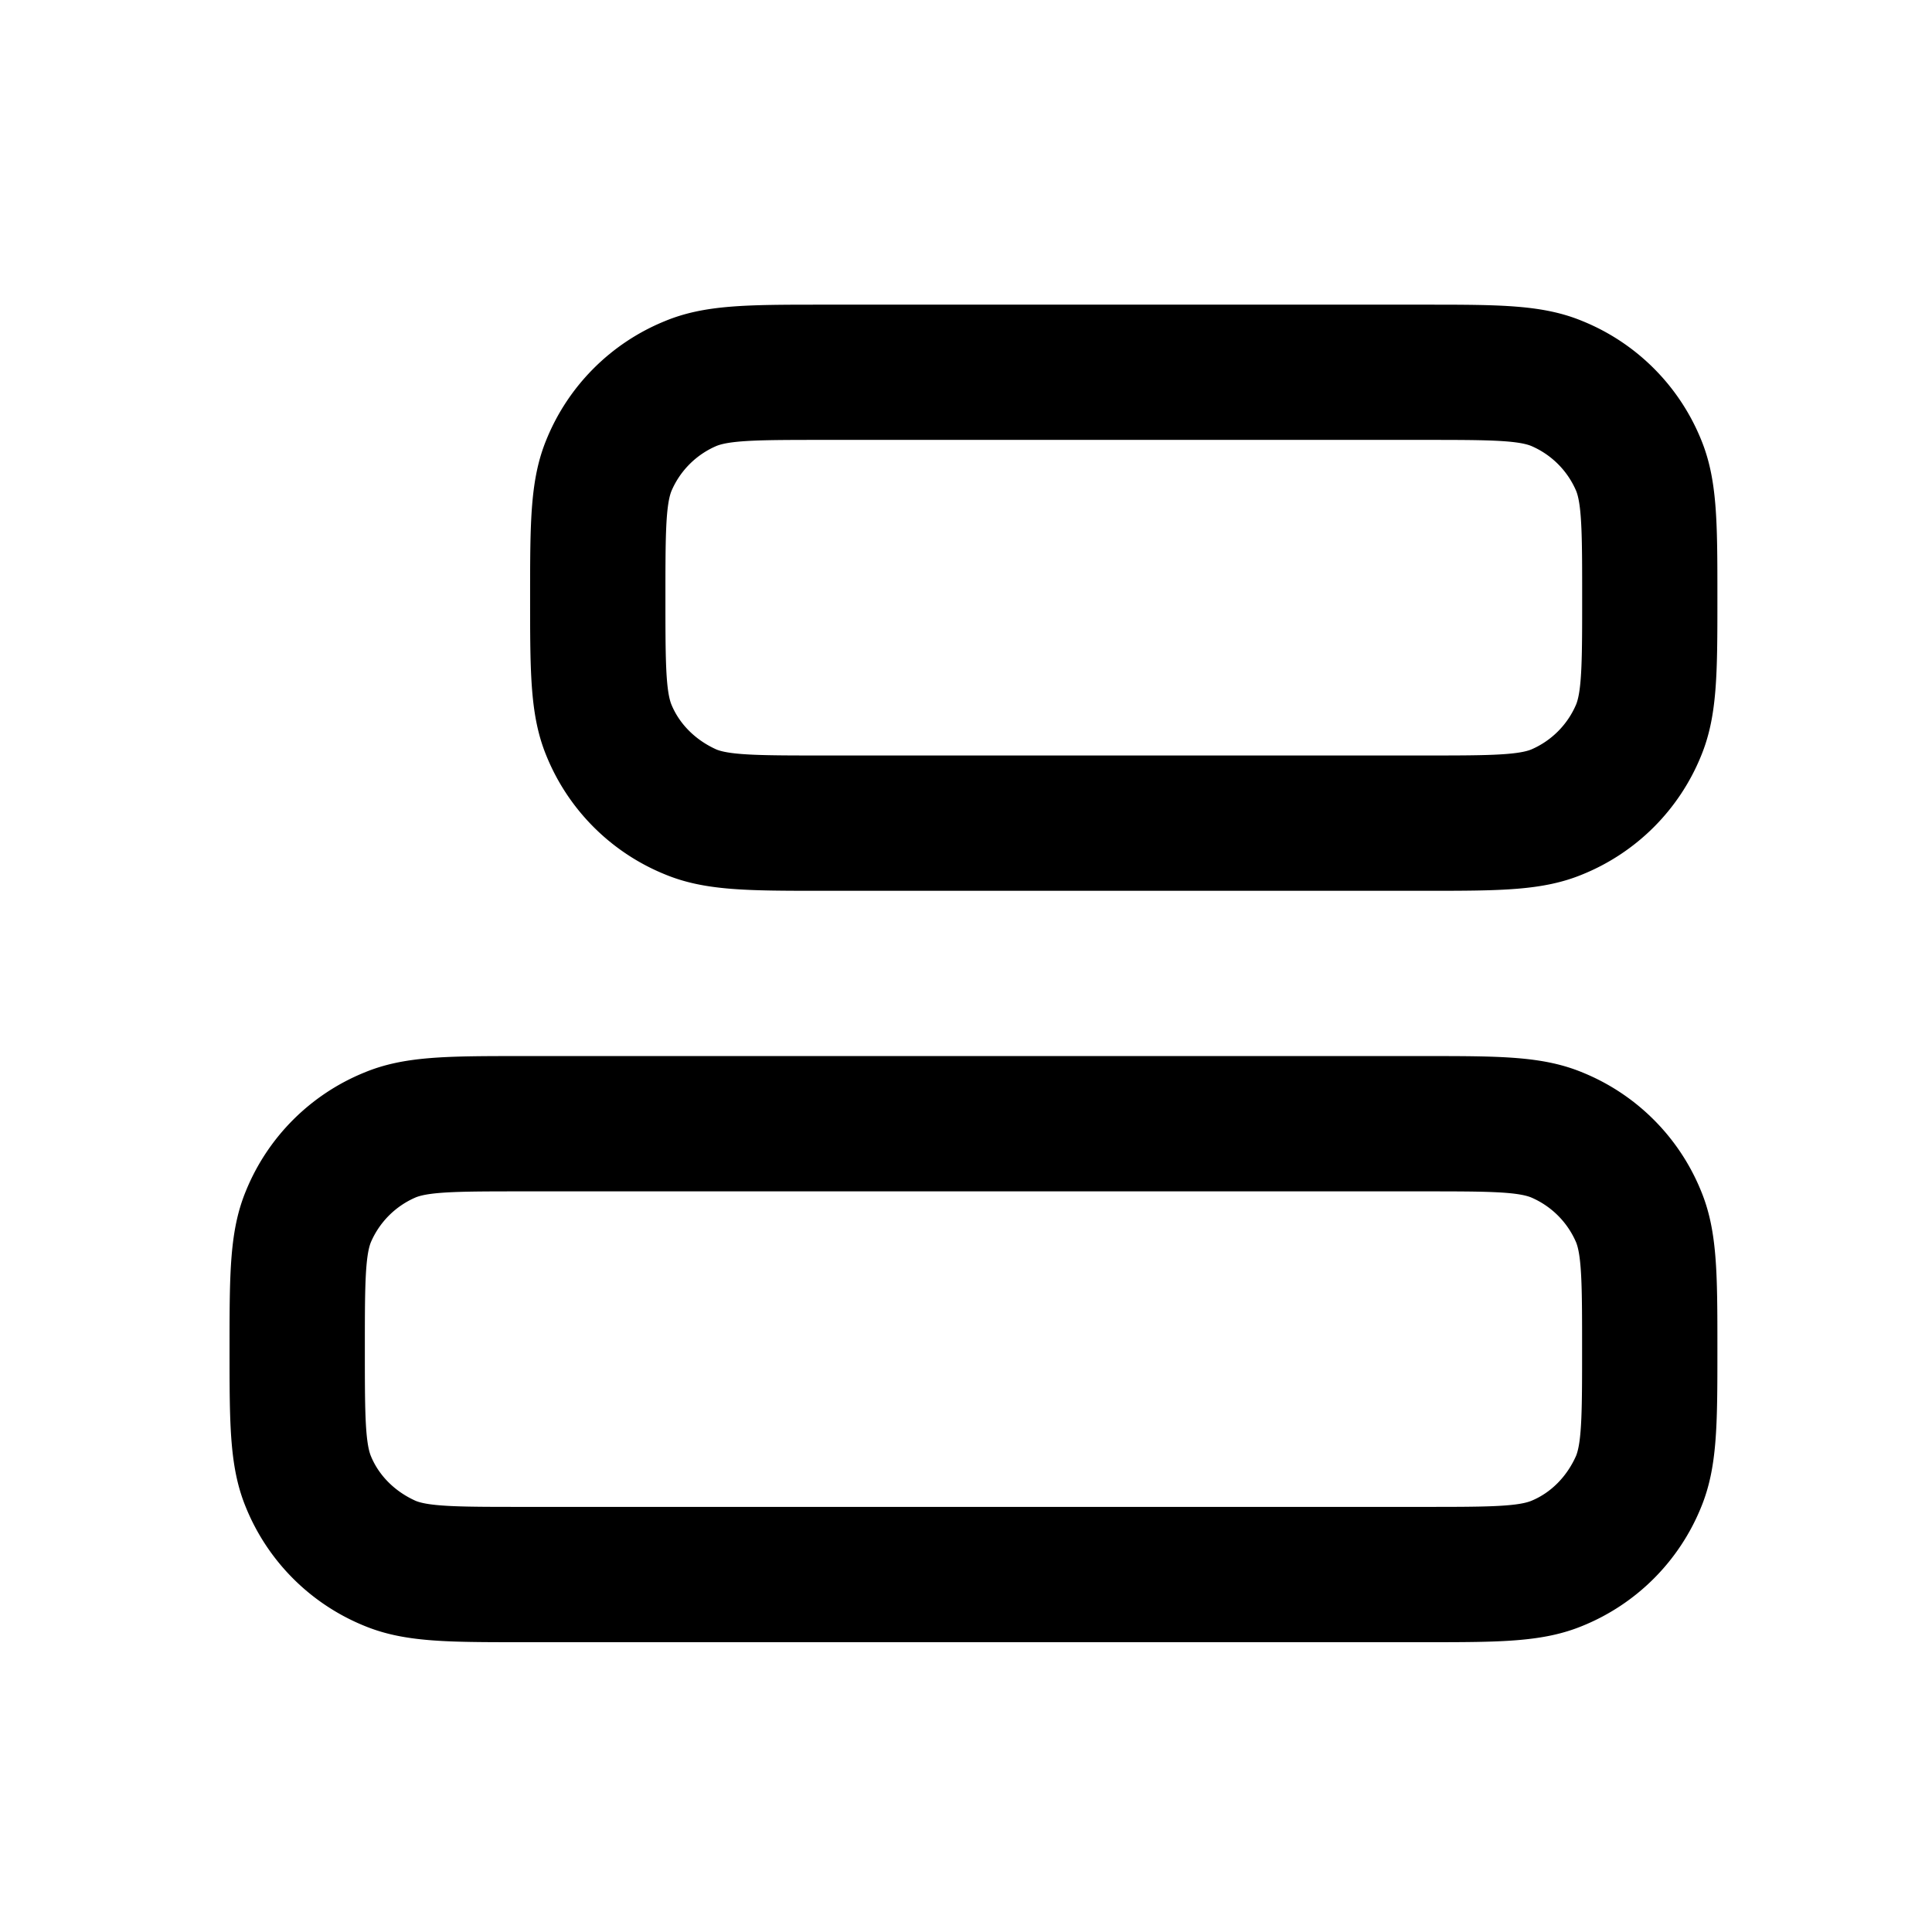<svg xmlns="http://www.w3.org/2000/svg" width="26" height="26" fill="currentColor" class="sym sym-align-right-02" viewBox="0 0 26 26">
  <path d="M19.168 11.988h-8.09c-1.032 0-1.598 0-2.134-.223a2.9 2.9 0 0 1-1.588-1.587c-.222-.536-.222-1.103-.222-2.134 0-1.032 0-1.598.222-2.134a2.9 2.9 0 0 1 1.588-1.587C9.48 4.1 10.046 4.1 11.078 4.1h8.09c1.031 0 1.597 0 2.133.223A2.9 2.9 0 0 1 22.89 5.91c.222.536.222 1.102.222 2.134s0 1.598-.222 2.134a2.9 2.9 0 0 1-1.588 1.587c-.536.223-1.102.223-2.133.223m-8.09-6.068c-.769 0-1.234 0-1.436.081a1.15 1.15 0 0 0-.607.607c-.081.202-.081.667-.081 1.436s0 1.234.08 1.436c.112.273.335.485.608.607.202.08.667.08 1.436.08h8.09c.768 0 1.233 0 1.436-.08a1.15 1.15 0 0 0 .606-.607c.081-.202.081-.668.081-1.436 0-.769 0-1.234-.08-1.436A1.15 1.15 0 0 0 20.603 6c-.203-.08-.668-.08-1.436-.08zm8.089 16.18H7.033c-1.032 0-1.598 0-2.134-.222a2.9 2.9 0 0 1-1.588-1.588c-.222-.536-.222-1.102-.222-2.134s0-1.598.222-2.133A2.9 2.9 0 0 1 4.9 14.435c.536-.223 1.102-.223 2.134-.223h12.135c1.031 0 1.597 0 2.133.223a2.9 2.9 0 0 1 1.588 1.588c.222.535.222 1.102.222 2.133 0 1.032 0 1.598-.222 2.134a2.9 2.9 0 0 1-1.588 1.588c-.536.222-1.102.222-2.133.222M7.033 16.033c-.769 0-1.234 0-1.436.08a1.15 1.15 0 0 0-.607.607c-.08.203-.08.668-.08 1.436 0 .769 0 1.234.08 1.436.111.273.334.486.607.607.202.08.667.08 1.436.08h12.135c.768 0 1.233 0 1.436-.08.273-.111.485-.334.606-.607.081-.202.081-.667.081-1.436s0-1.233-.08-1.436a1.15 1.15 0 0 0-.607-.606c-.203-.081-.668-.081-1.436-.081z"/>
</svg>
